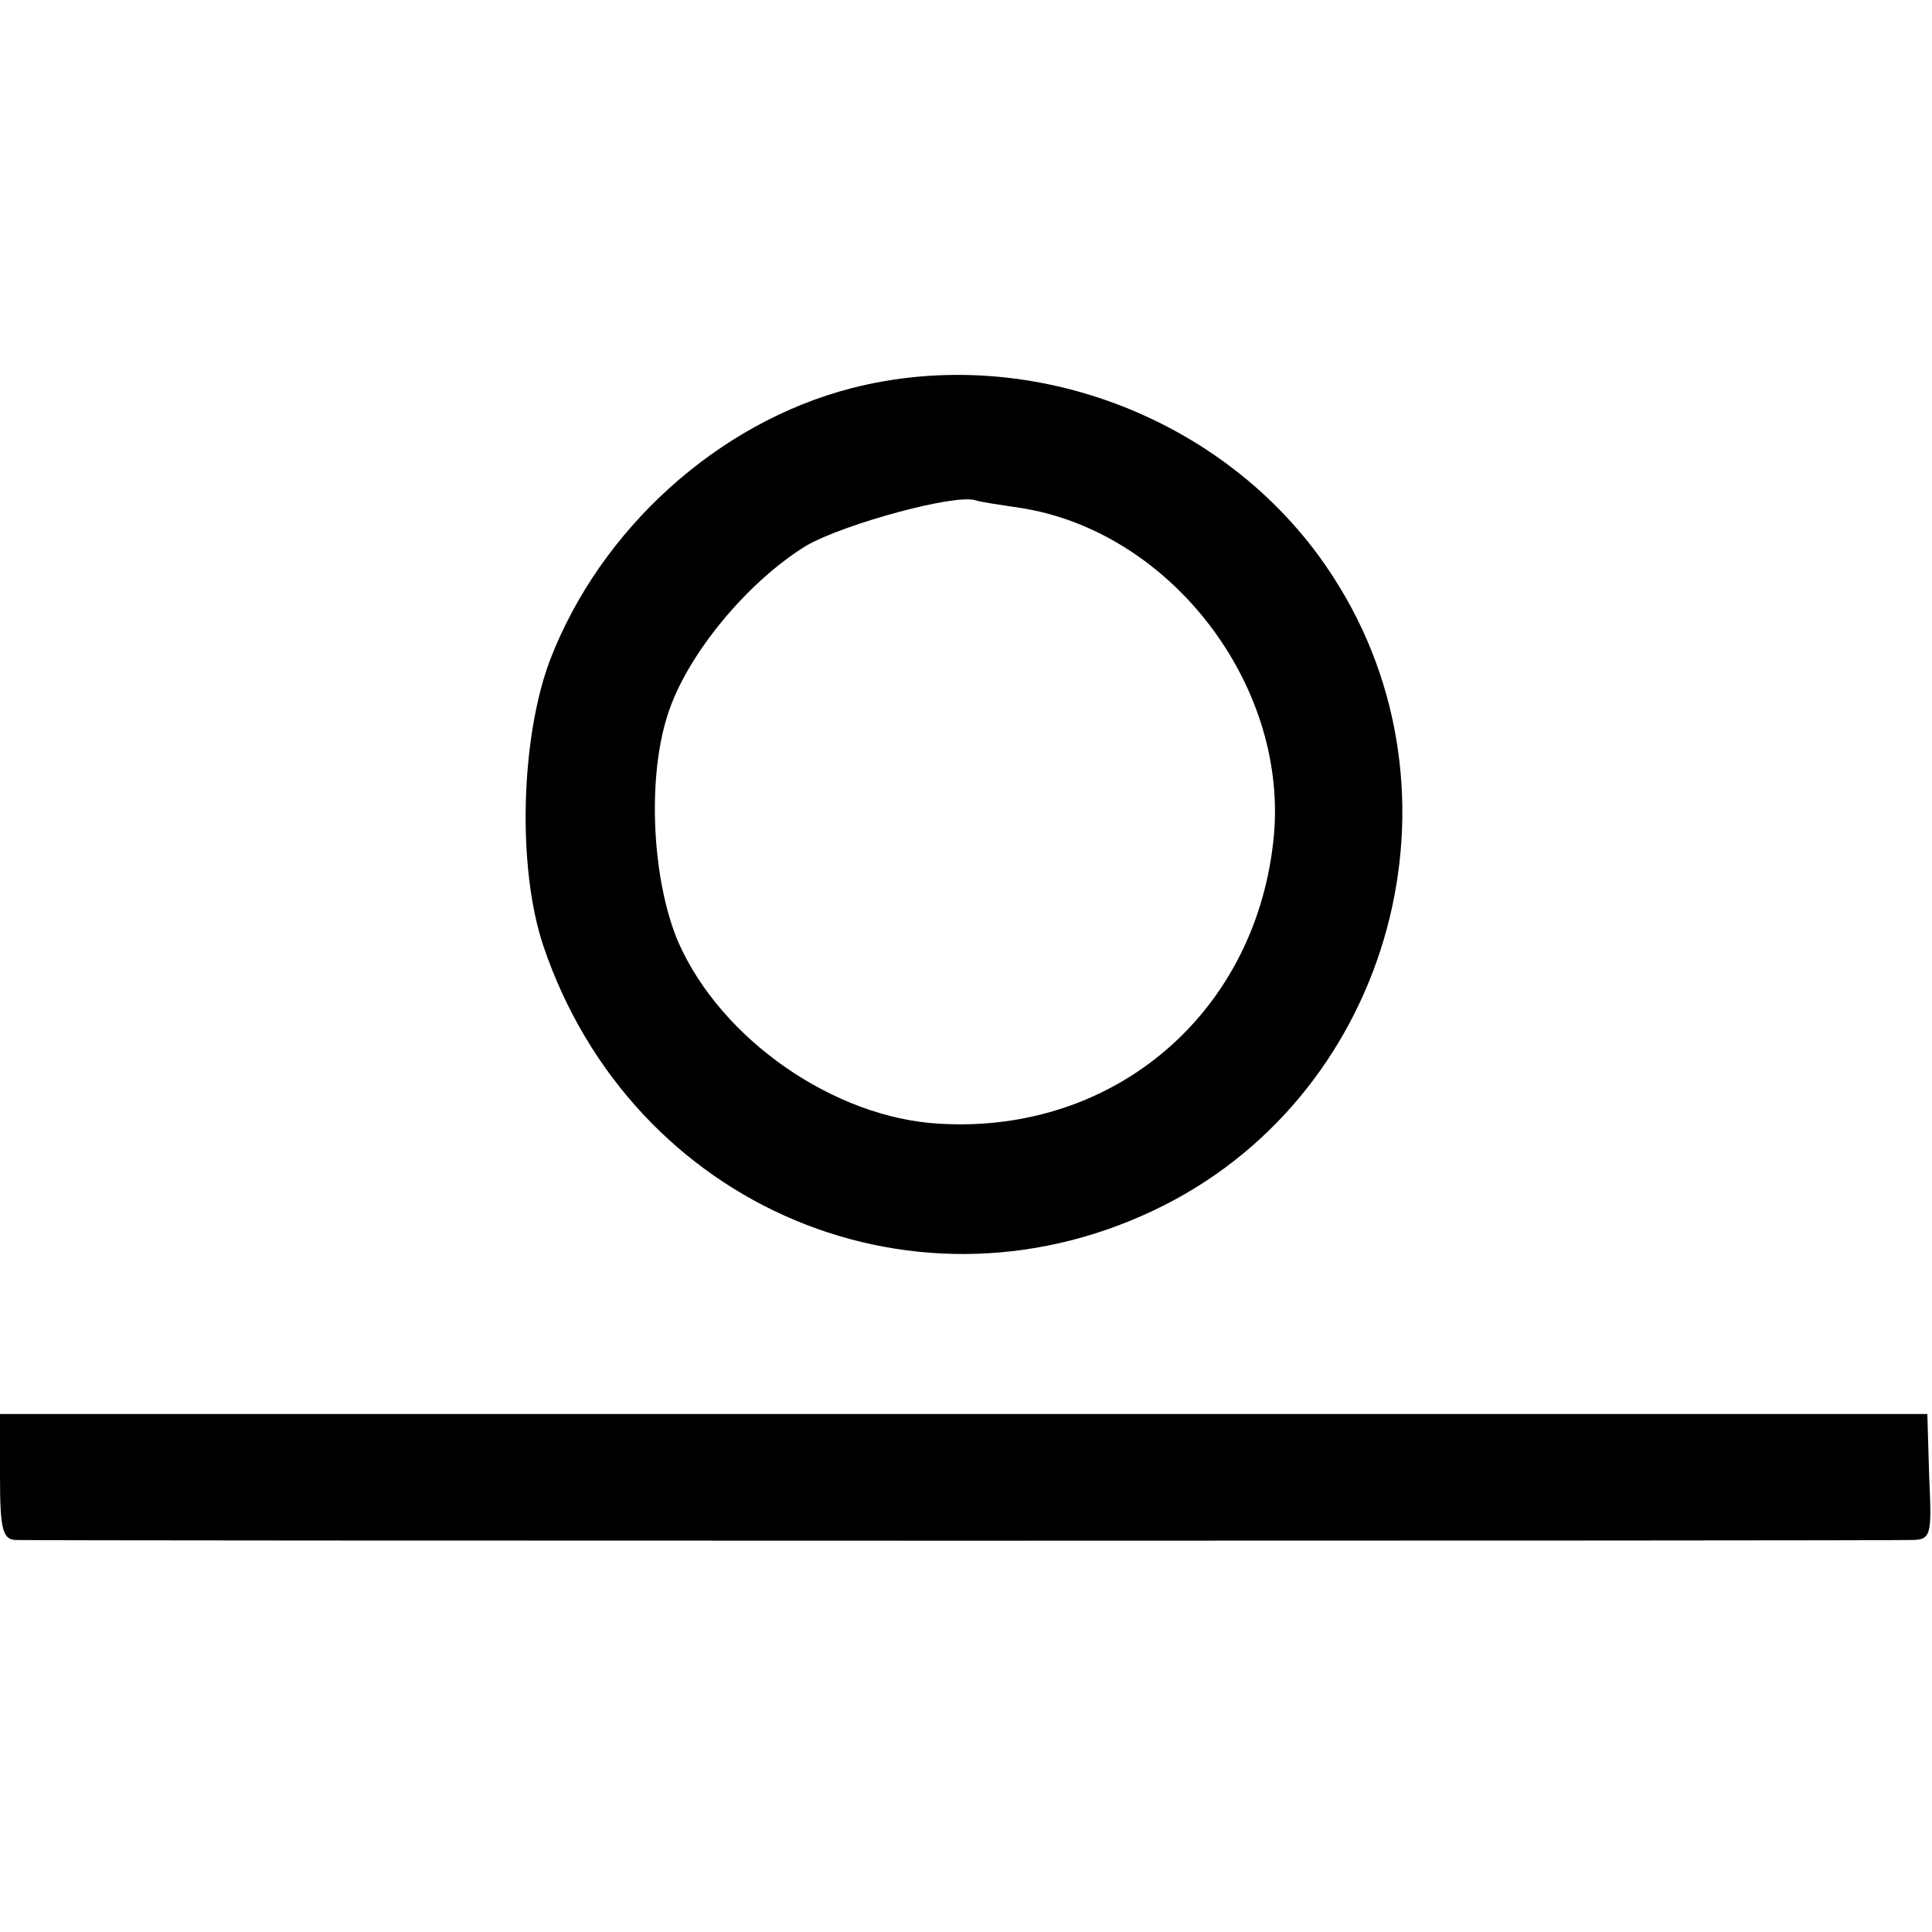 <?xml version="1.0" standalone="no"?>
<!DOCTYPE svg PUBLIC "-//W3C//DTD SVG 20010904//EN"
 "http://www.w3.org/TR/2001/REC-SVG-20010904/DTD/svg10.dtd">
<svg version="1.0" xmlns="http://www.w3.org/2000/svg"
 width="207pt" height="207pt" viewBox="0 0 207 207"
 preserveAspectRatio="xMidYMid meet">
<g transform="translate(0,207) scale(0.1,-0.1)"
fill="#000000" stroke="none">
<path d="M912 1654 c-143 -37 -269 -151 -323 -292 -31 -83 -35 -221 -7 -305
95 -282 404 -411 666 -278 244 124 330 441 181 672 -108 169 -323 253 -517
203z m180 -128 c160 -24 287 -187 273 -350 -17 -189 -169 -321 -358 -310 -113
6 -234 90 -280 194 -28 65 -34 174 -12 243 20 65 87 145 150 183 41 23 158 55
180 48 6 -2 27 -5 47 -8z"/>
<path d="M0 488 c0 -58 3 -68 18 -68 24 -1 2002 -1 2029 0 22 0 23 4 20 67
l-2 68 -1032 0 -1033 0 0 -67z"/>
</g>
</svg>
